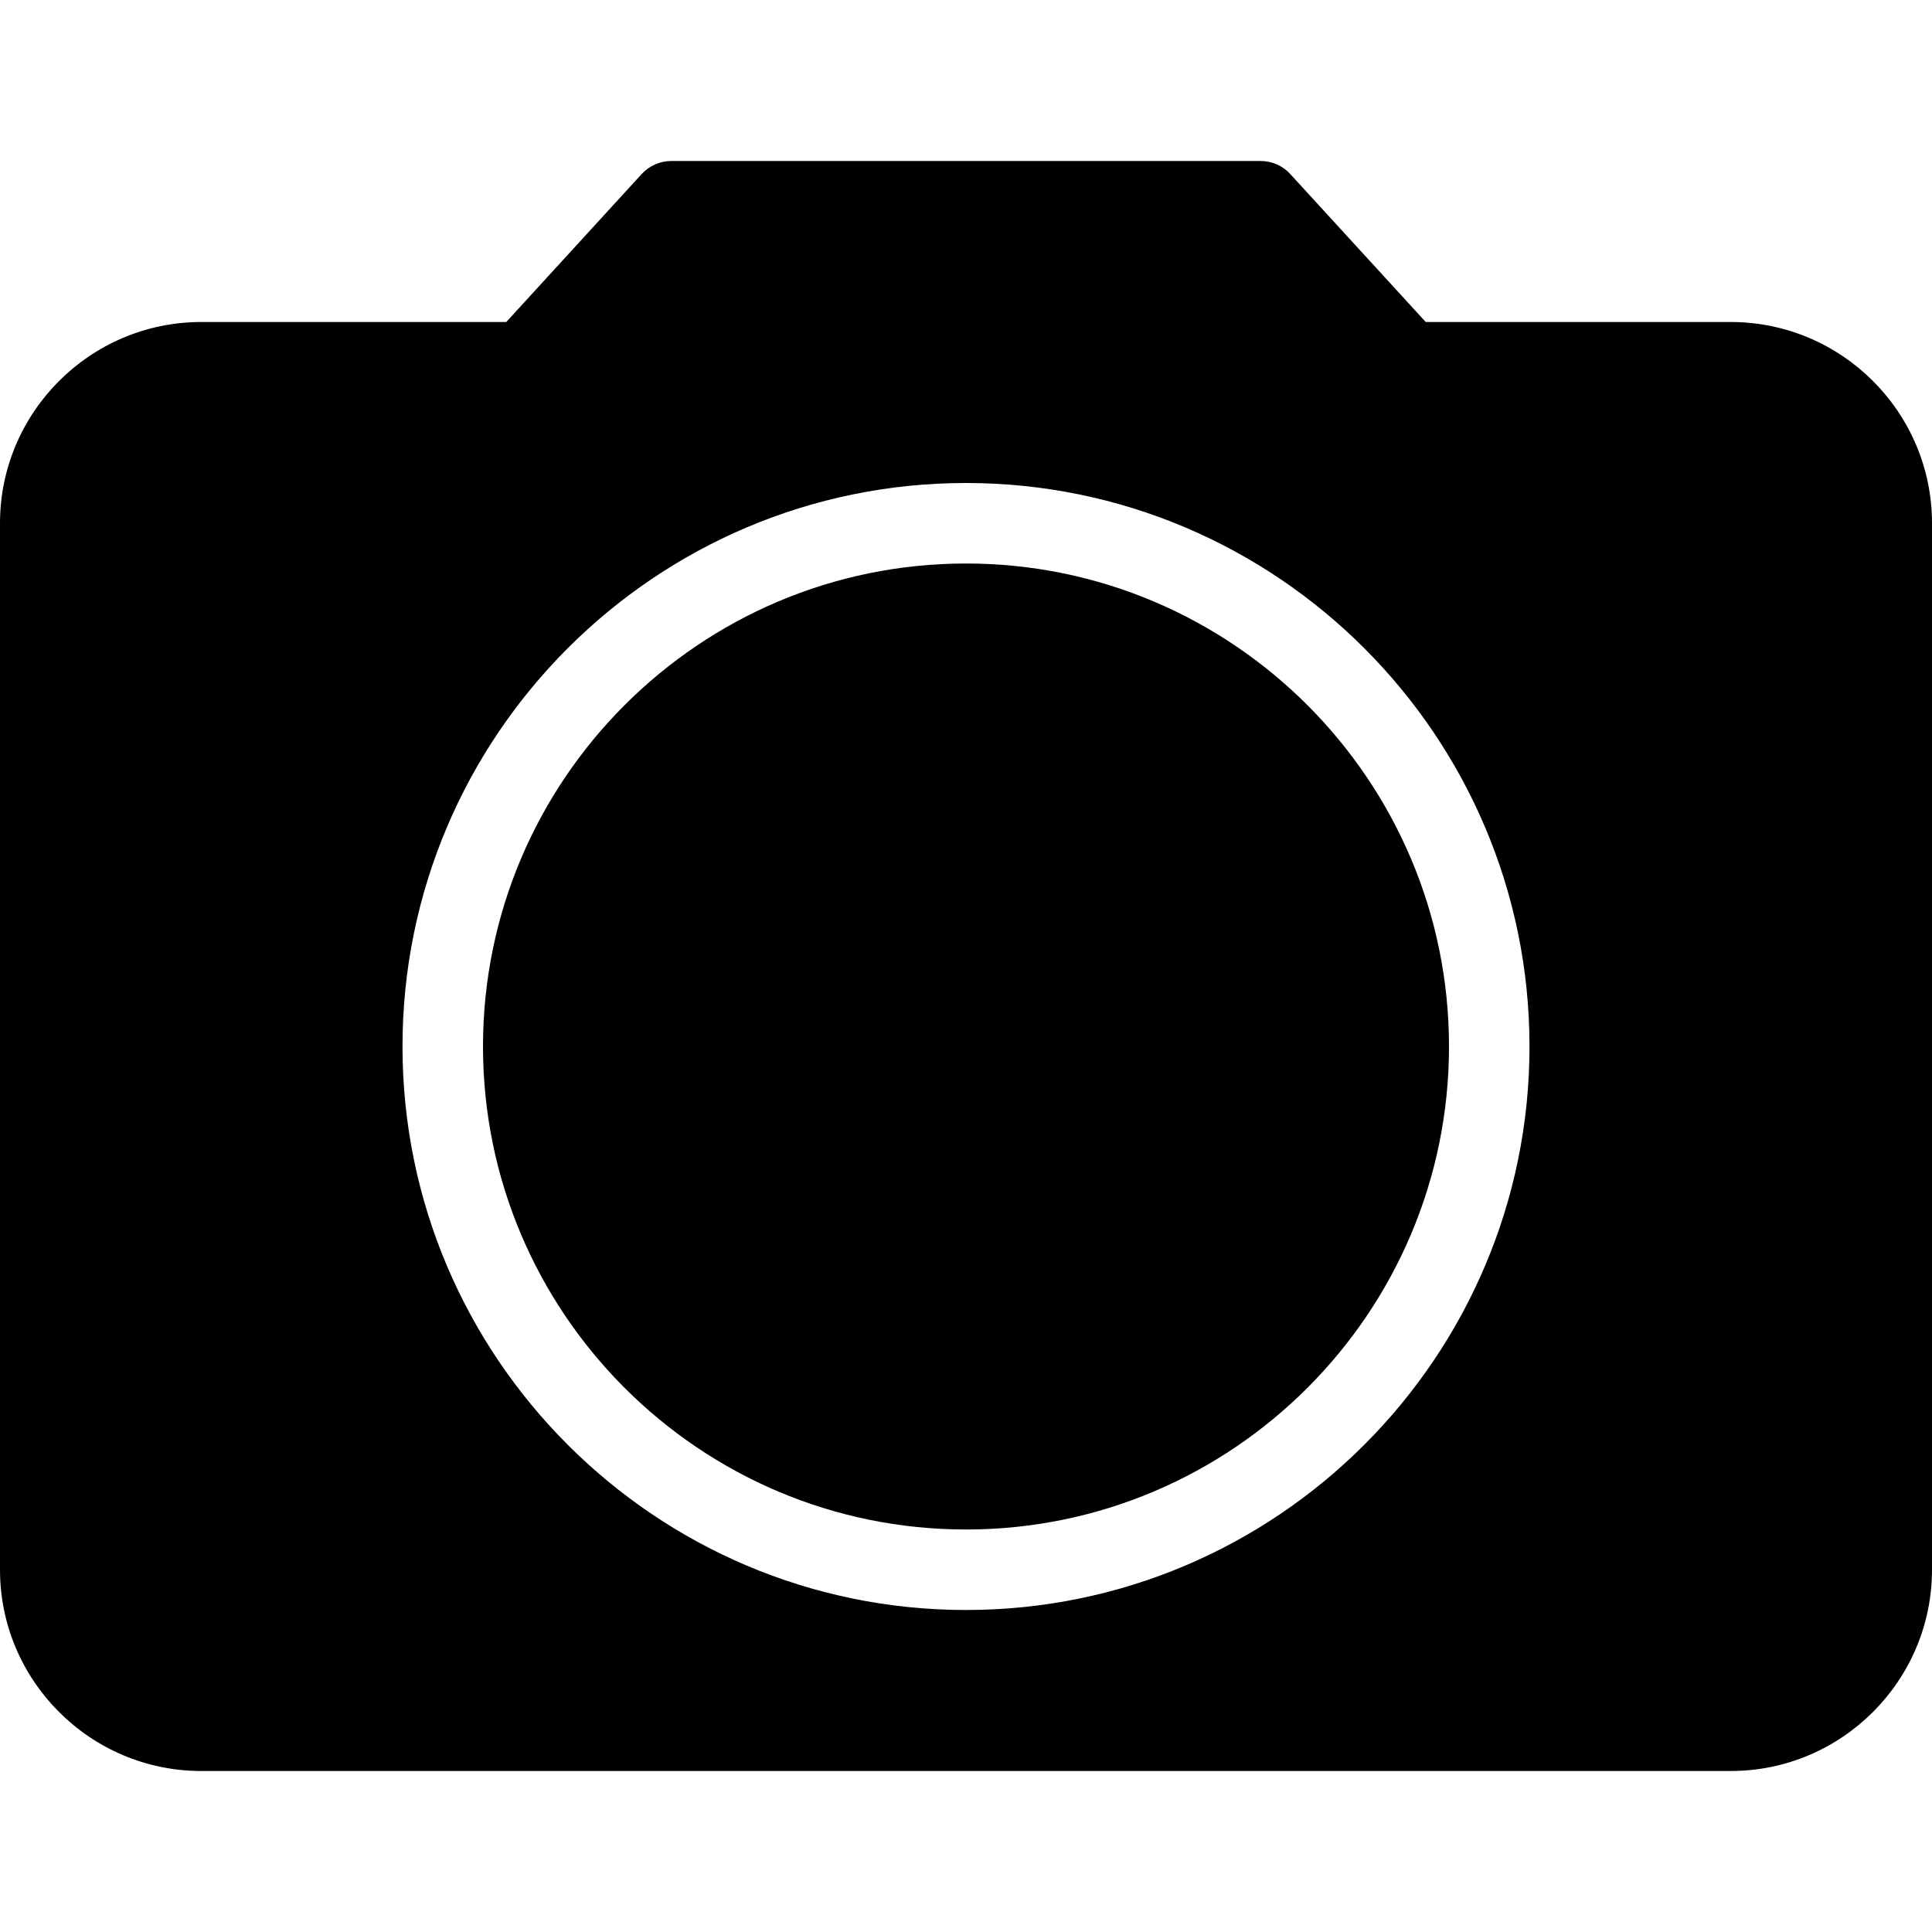 <?xml version="1.0" encoding="iso-8859-1"?>
<!-- Generator: Adobe Illustrator 19.0.0, SVG Export Plug-In . SVG Version: 6.00 Build 0)  -->
<svg version="1.1" id="Layer_1" xmlns="http://www.w3.org/2000/svg" xmlns:xlink="http://www.w3.org/1999/xlink" x="0px" y="0px"
	 viewBox="0 0 24 24" style="enable-background:new 0 0 24 24;" xml:space="preserve">
<g>
	<path d="M21.5,4h-3.789l-1.682-1.837C15.935,2.059,15.801,2,15.661,2H8.339c-0.14,0-0.274,0.059-0.369,0.163L6.289,4H2.5
		C1.122,4,0,5.122,0,6.5v13C0,20.878,1.122,22,2.5,22h19c1.378,0,2.5-1.122,2.5-2.5v-13C24,5.122,22.878,4,21.5,4z M12,6
		c3.86,0,7,3.14,7,7s-3.14,7-7,7s-7-3.14-7-7S8.14,6,12,6z"/>
	<path d="M12,19c3.309,0,6-2.691,6-6s-2.691-6-6-6s-6,2.691-6,6S8.691,19,12,19z"/>
</g>
<g>
</g>
<g>
</g>
<g>
</g>
<g>
</g>
<g>
</g>
<g>
</g>
<g>
</g>
<g>
</g>
<g>
</g>
<g>
</g>
<g>
</g>
<g>
</g>
<g>
</g>
<g>
</g>
<g>
</g>
</svg>
